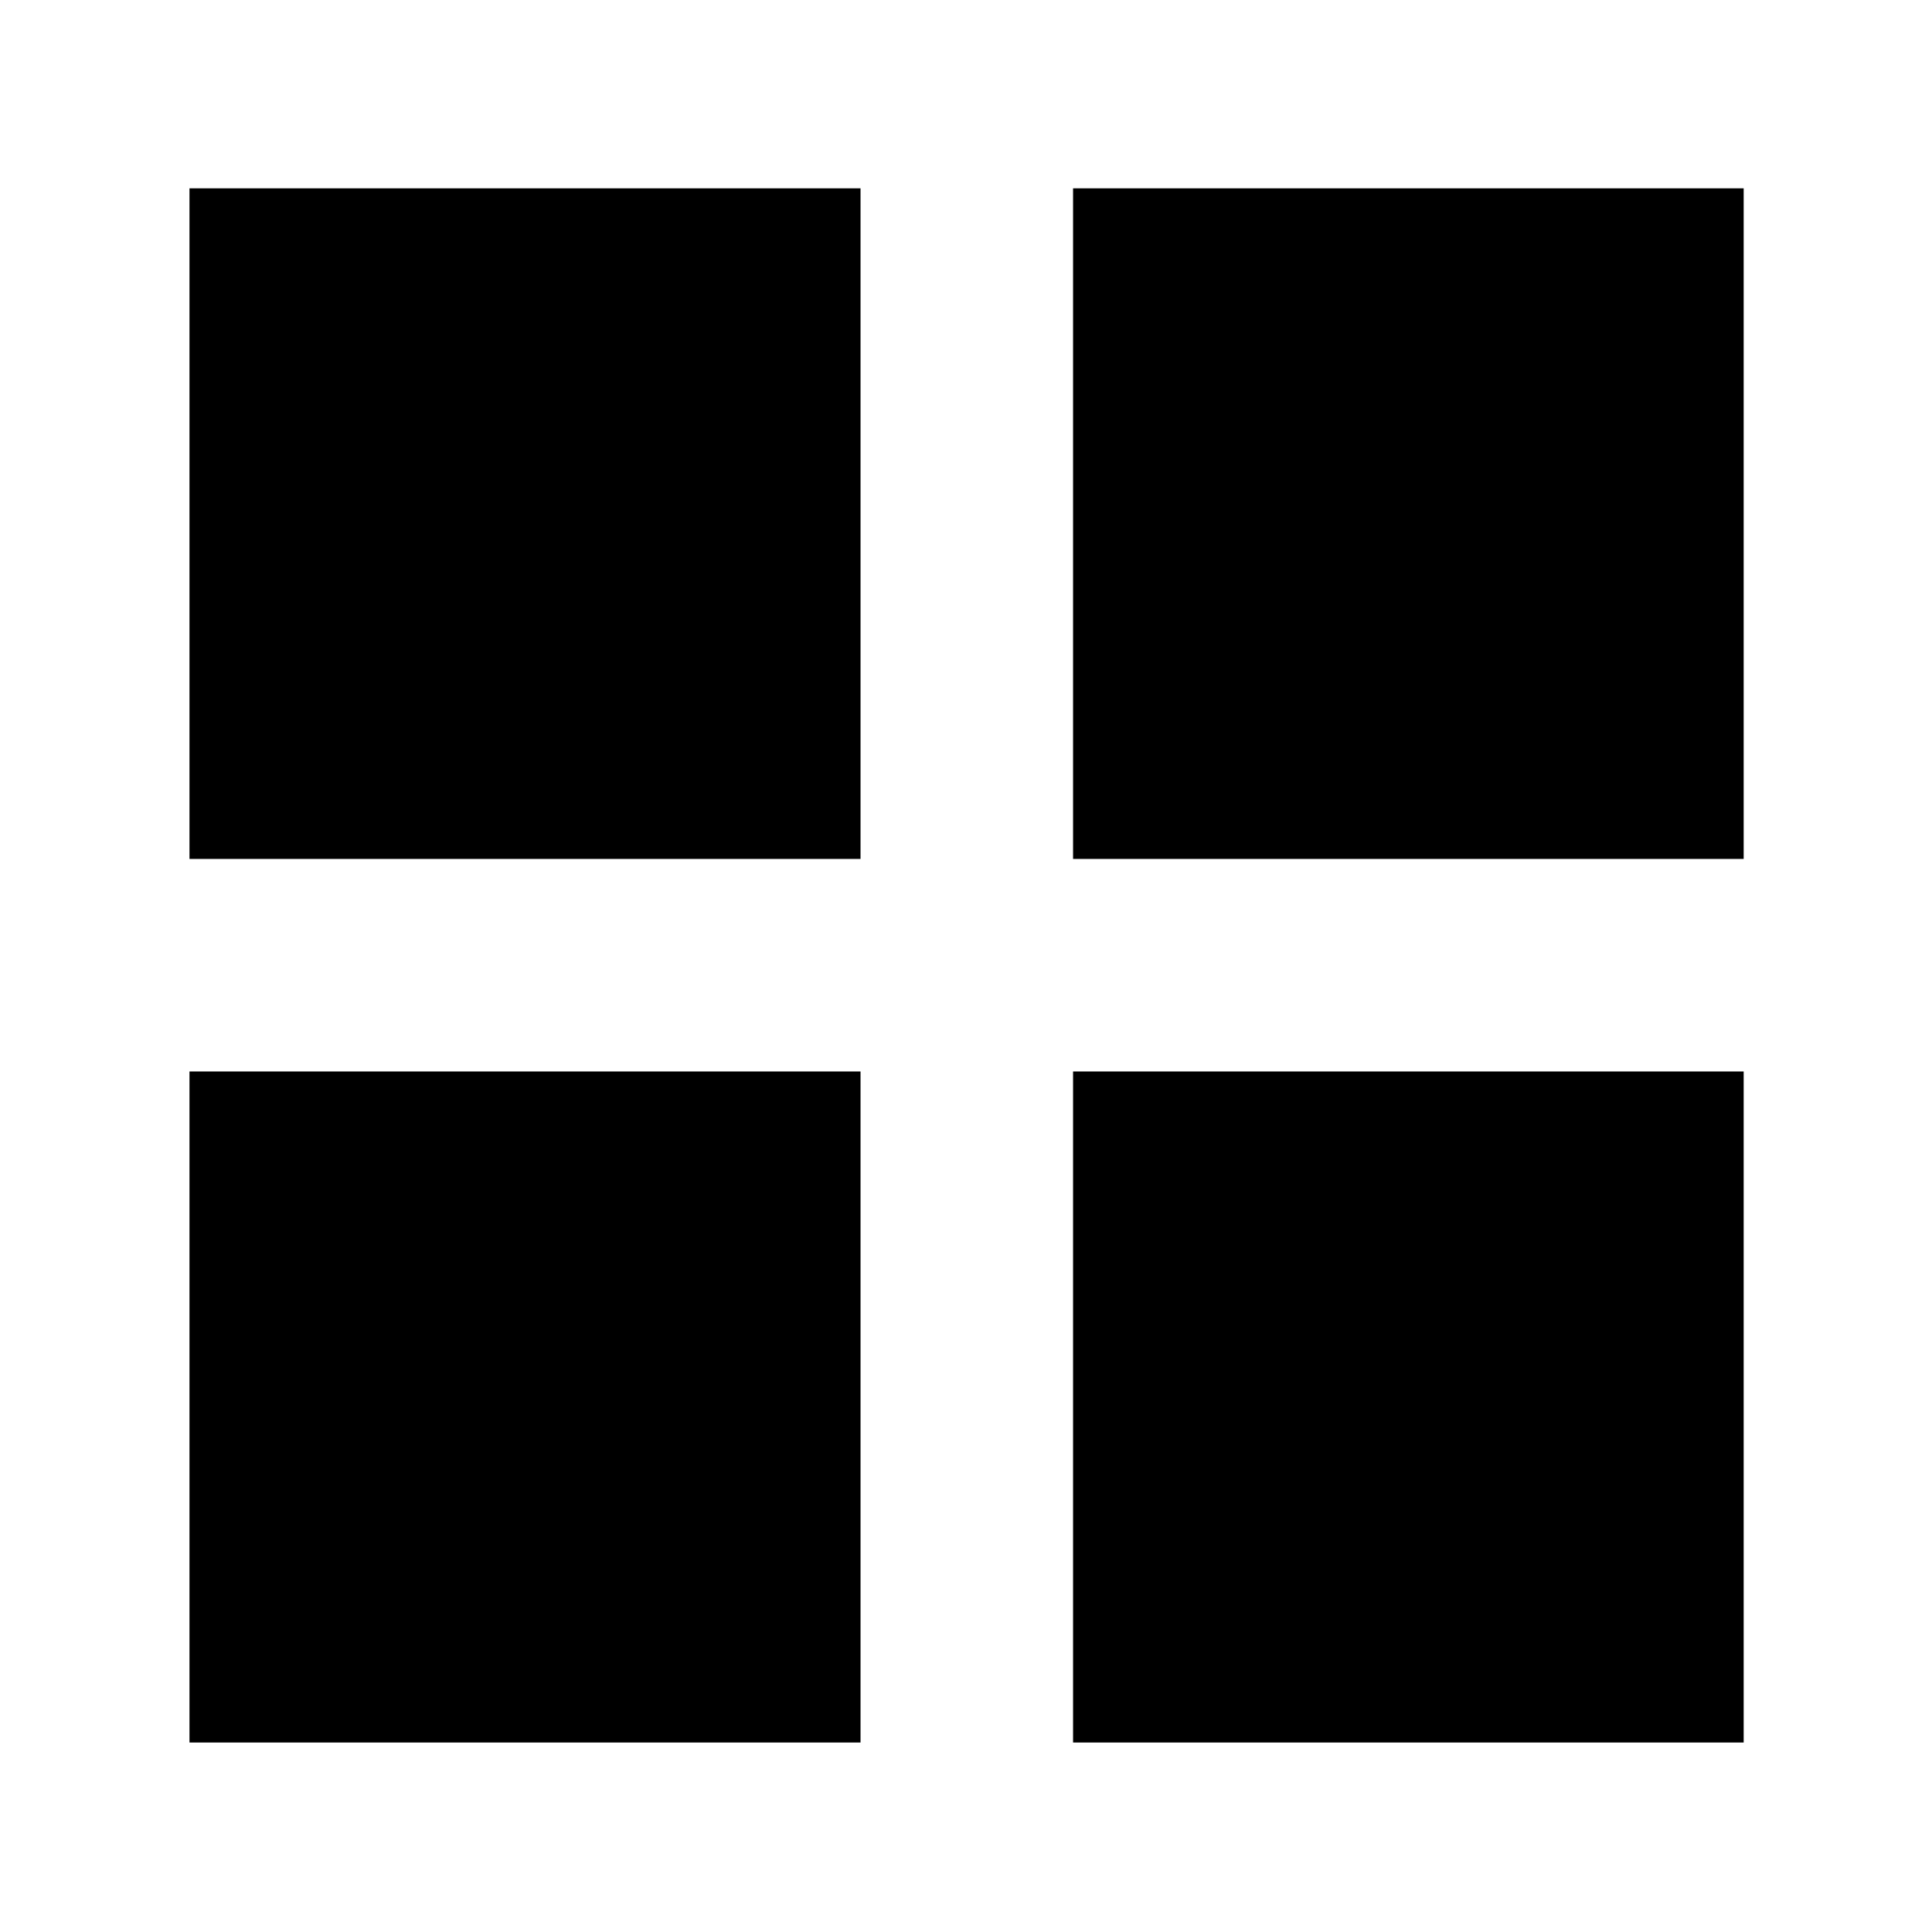 <svg xmlns="http://www.w3.org/2000/svg" height="40" viewBox="0 -960 960 960" width="40"><path d="M94.15-533.2v-333.22h333.44v333.22H94.15Zm0 439.05v-333.44h333.44v333.44H94.15ZM533.2-533.2v-333.22h333.22v333.22H533.2Zm0 439.05v-333.44h333.22v333.44H533.2Z"/></svg>